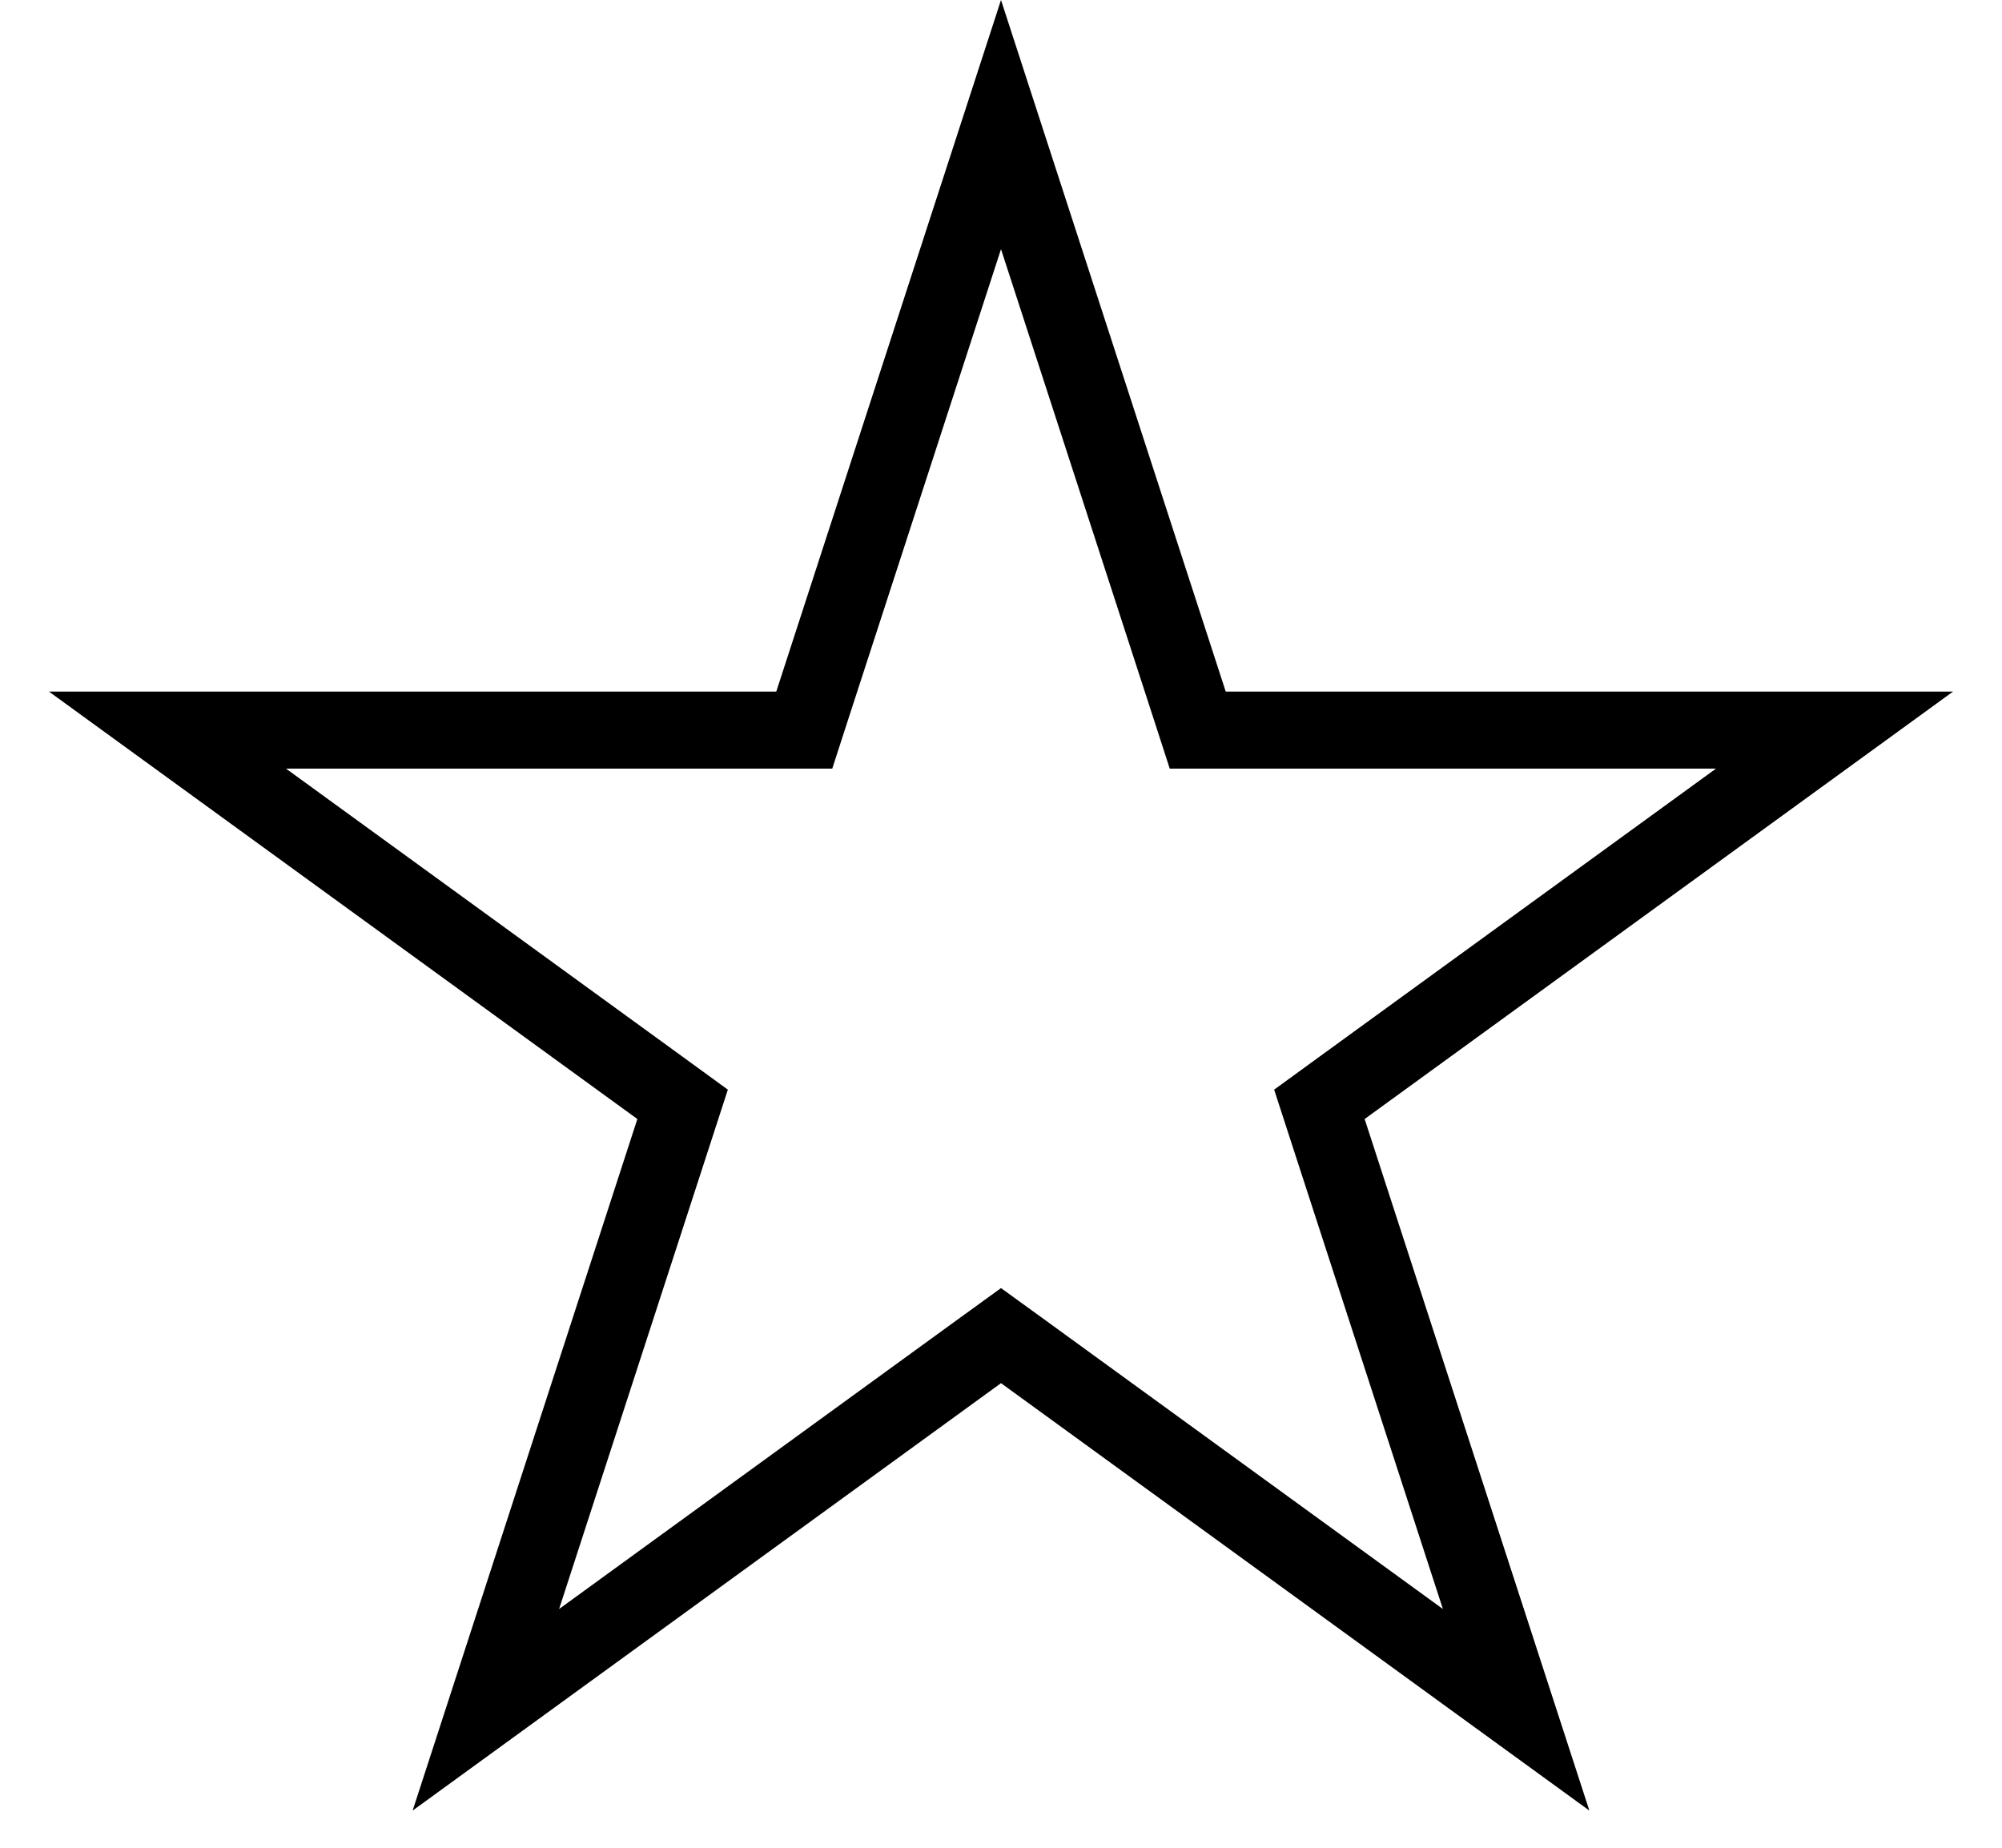 <svg width="26" height="24" viewBox="0 0 26 24" fill="none" xmlns="http://www.w3.org/2000/svg">
<path d="M13 1.618L15.443 9.137L15.555 9.483H15.919H23.825L17.429 14.13L17.135 14.344L17.247 14.689L19.69 22.208L13.294 17.561L13 17.348L12.706 17.561L6.31 22.208L8.753 14.689L8.865 14.344L8.571 14.13L2.175 9.483H10.081H10.445L10.557 9.137L13 1.618Z" stroke="black"/>
</svg>
